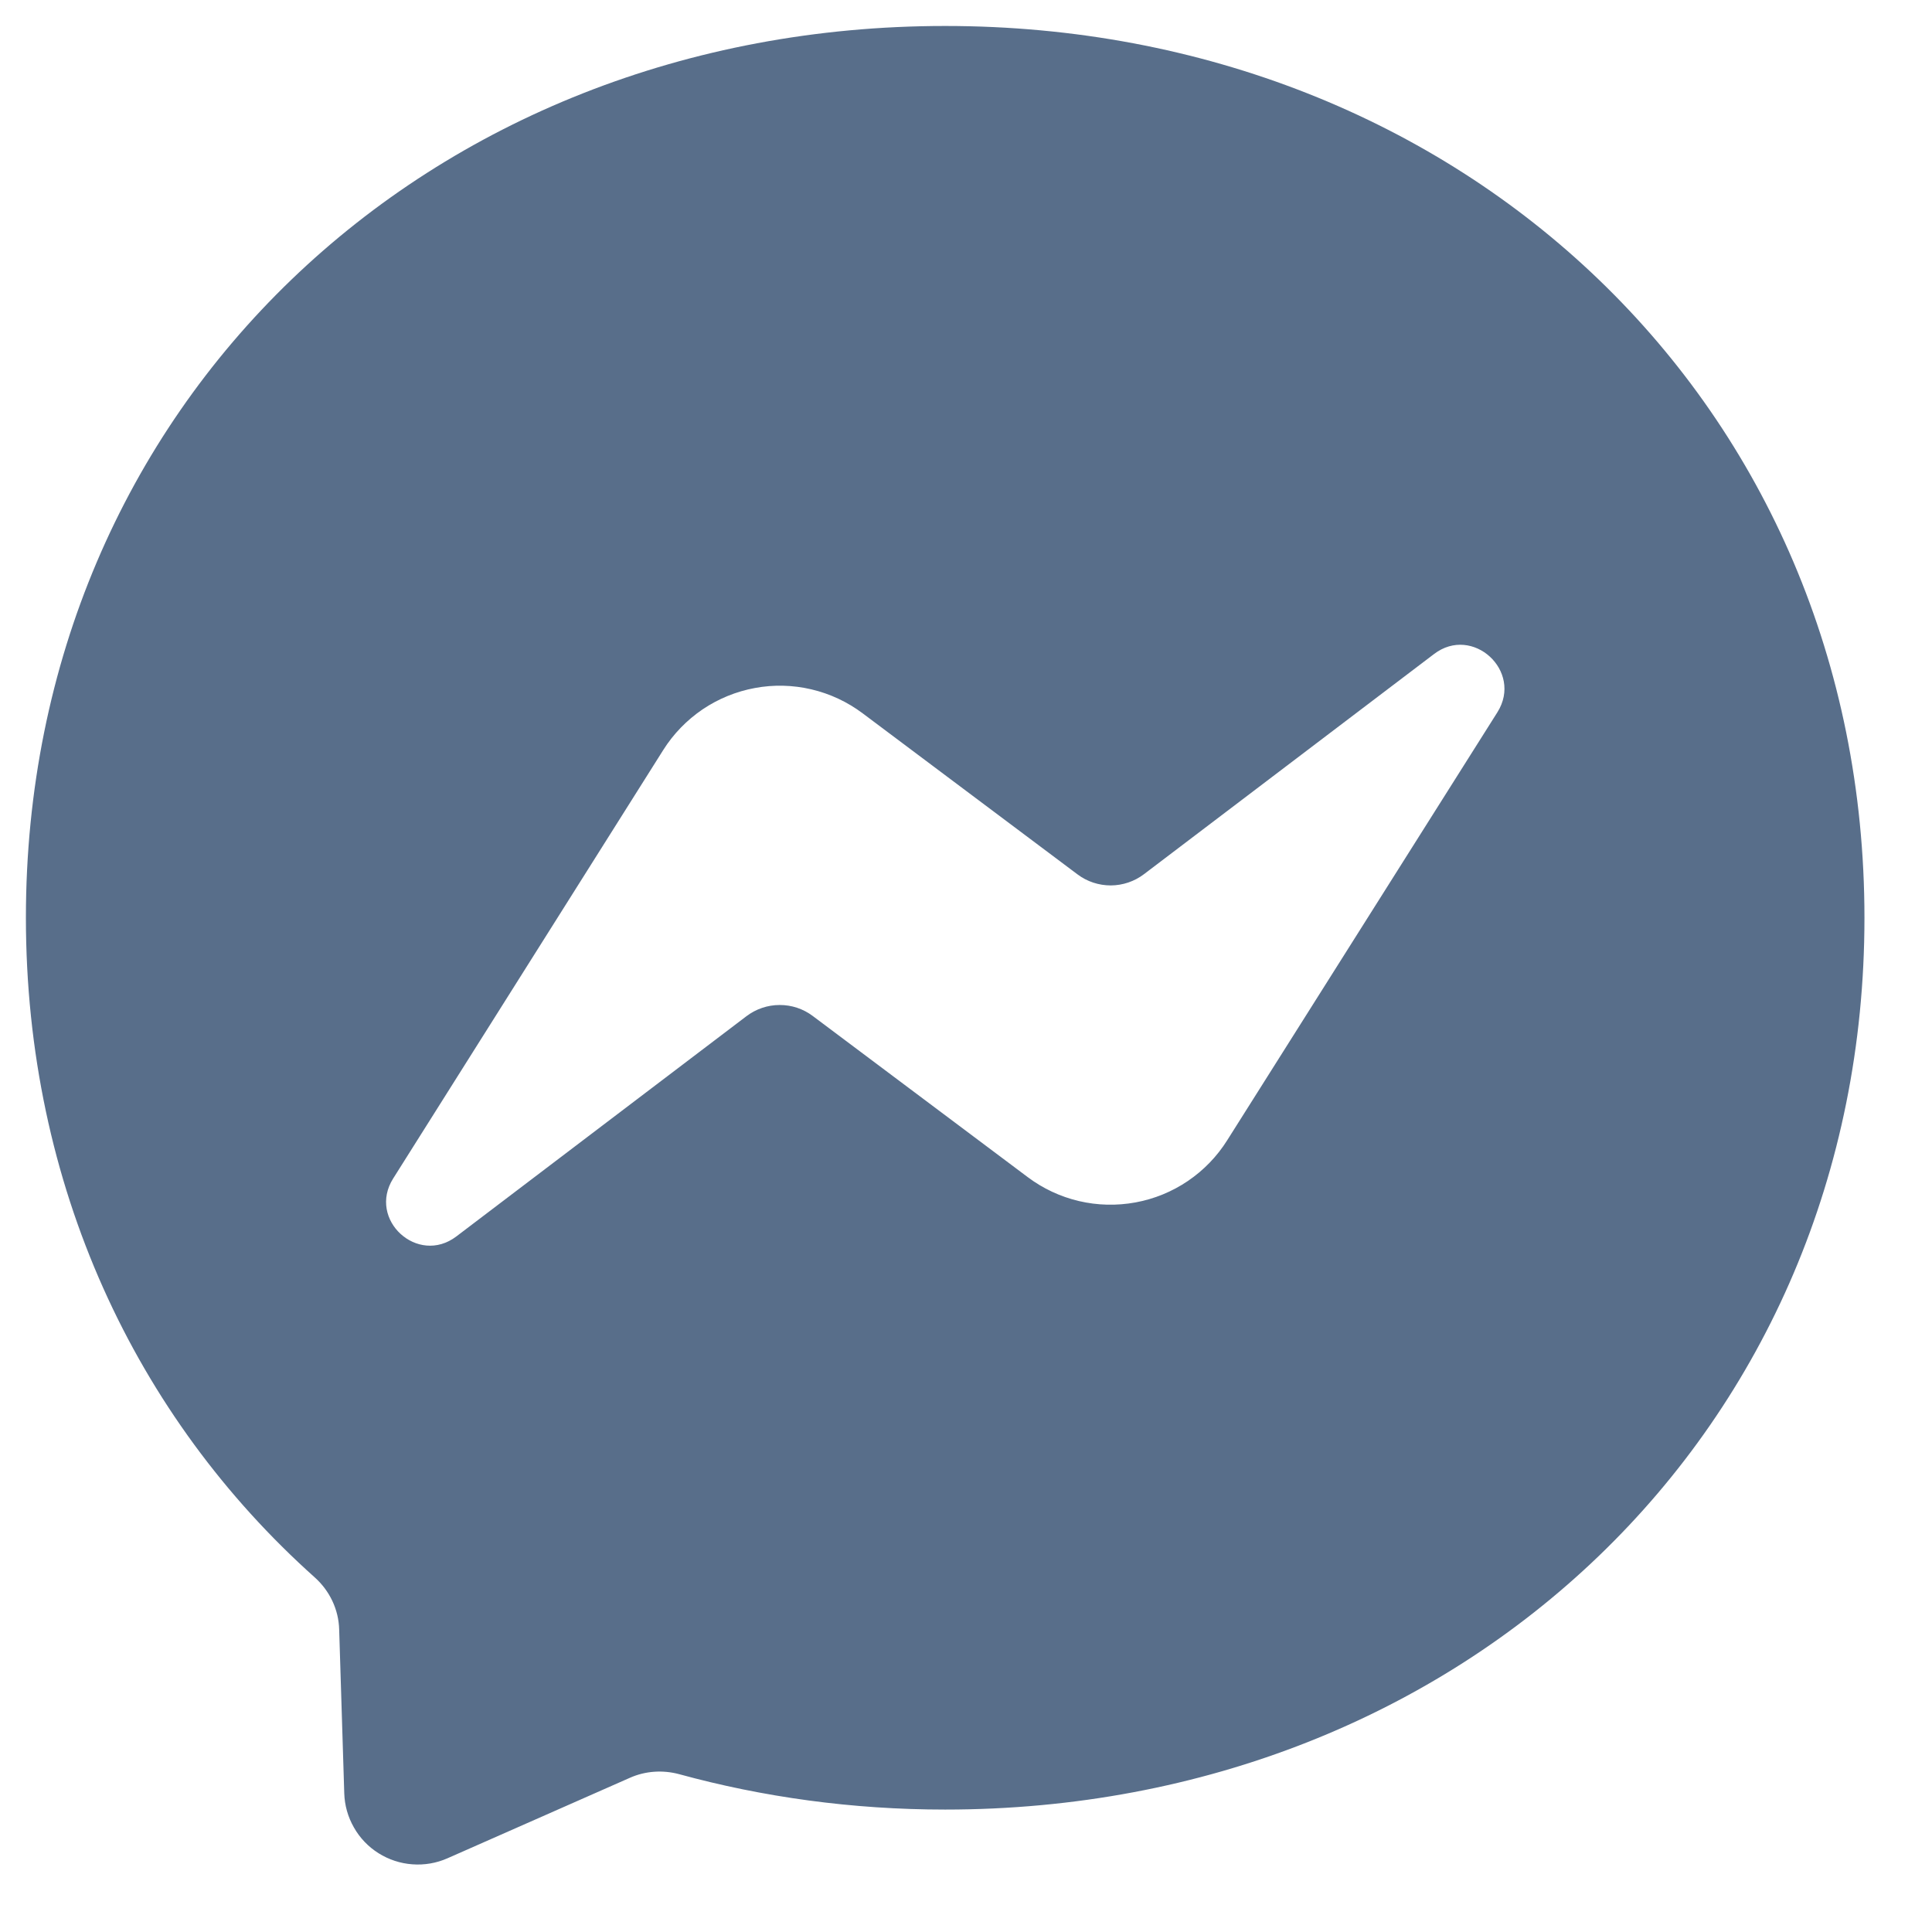<svg width="27" height="27" viewBox="0 0 27 27" fill="none" xmlns="http://www.w3.org/2000/svg">
<path fill-rule="evenodd" clip-rule="evenodd" d="M0.362 12.824C0.362 5.665 5.973 0.363 13.209 0.363C20.445 0.363 26.056 5.668 26.056 12.827C26.056 19.986 20.445 25.289 13.209 25.289C11.908 25.289 10.662 25.115 9.49 24.794C9.262 24.733 9.018 24.749 8.803 24.845L6.253 25.97C6.099 26.038 5.93 26.067 5.762 26.054C5.594 26.042 5.432 25.988 5.29 25.899C5.147 25.809 5.029 25.686 4.946 25.539C4.862 25.393 4.816 25.229 4.811 25.061L4.74 22.774C4.733 22.491 4.605 22.228 4.396 22.042C1.897 19.806 0.362 16.569 0.362 12.824ZM9.268 10.483L5.495 16.469C5.132 17.044 5.838 17.69 6.378 17.279L10.431 14.202C10.564 14.101 10.727 14.045 10.895 14.045C11.062 14.044 11.225 14.098 11.359 14.199L14.362 16.45C14.575 16.61 14.819 16.724 15.078 16.785C15.338 16.846 15.607 16.852 15.869 16.804C16.131 16.756 16.38 16.654 16.6 16.505C16.821 16.355 17.008 16.162 17.15 15.936L20.927 9.953C21.287 9.378 20.58 8.729 20.041 9.14L15.987 12.217C15.854 12.318 15.691 12.373 15.524 12.374C15.356 12.374 15.193 12.321 15.059 12.22L12.056 9.969C11.843 9.809 11.599 9.695 11.34 9.634C11.081 9.573 10.812 9.566 10.55 9.615C10.288 9.663 10.039 9.765 9.818 9.914C9.598 10.064 9.41 10.257 9.268 10.483Z" fill="#586E8A"/>
</svg>
